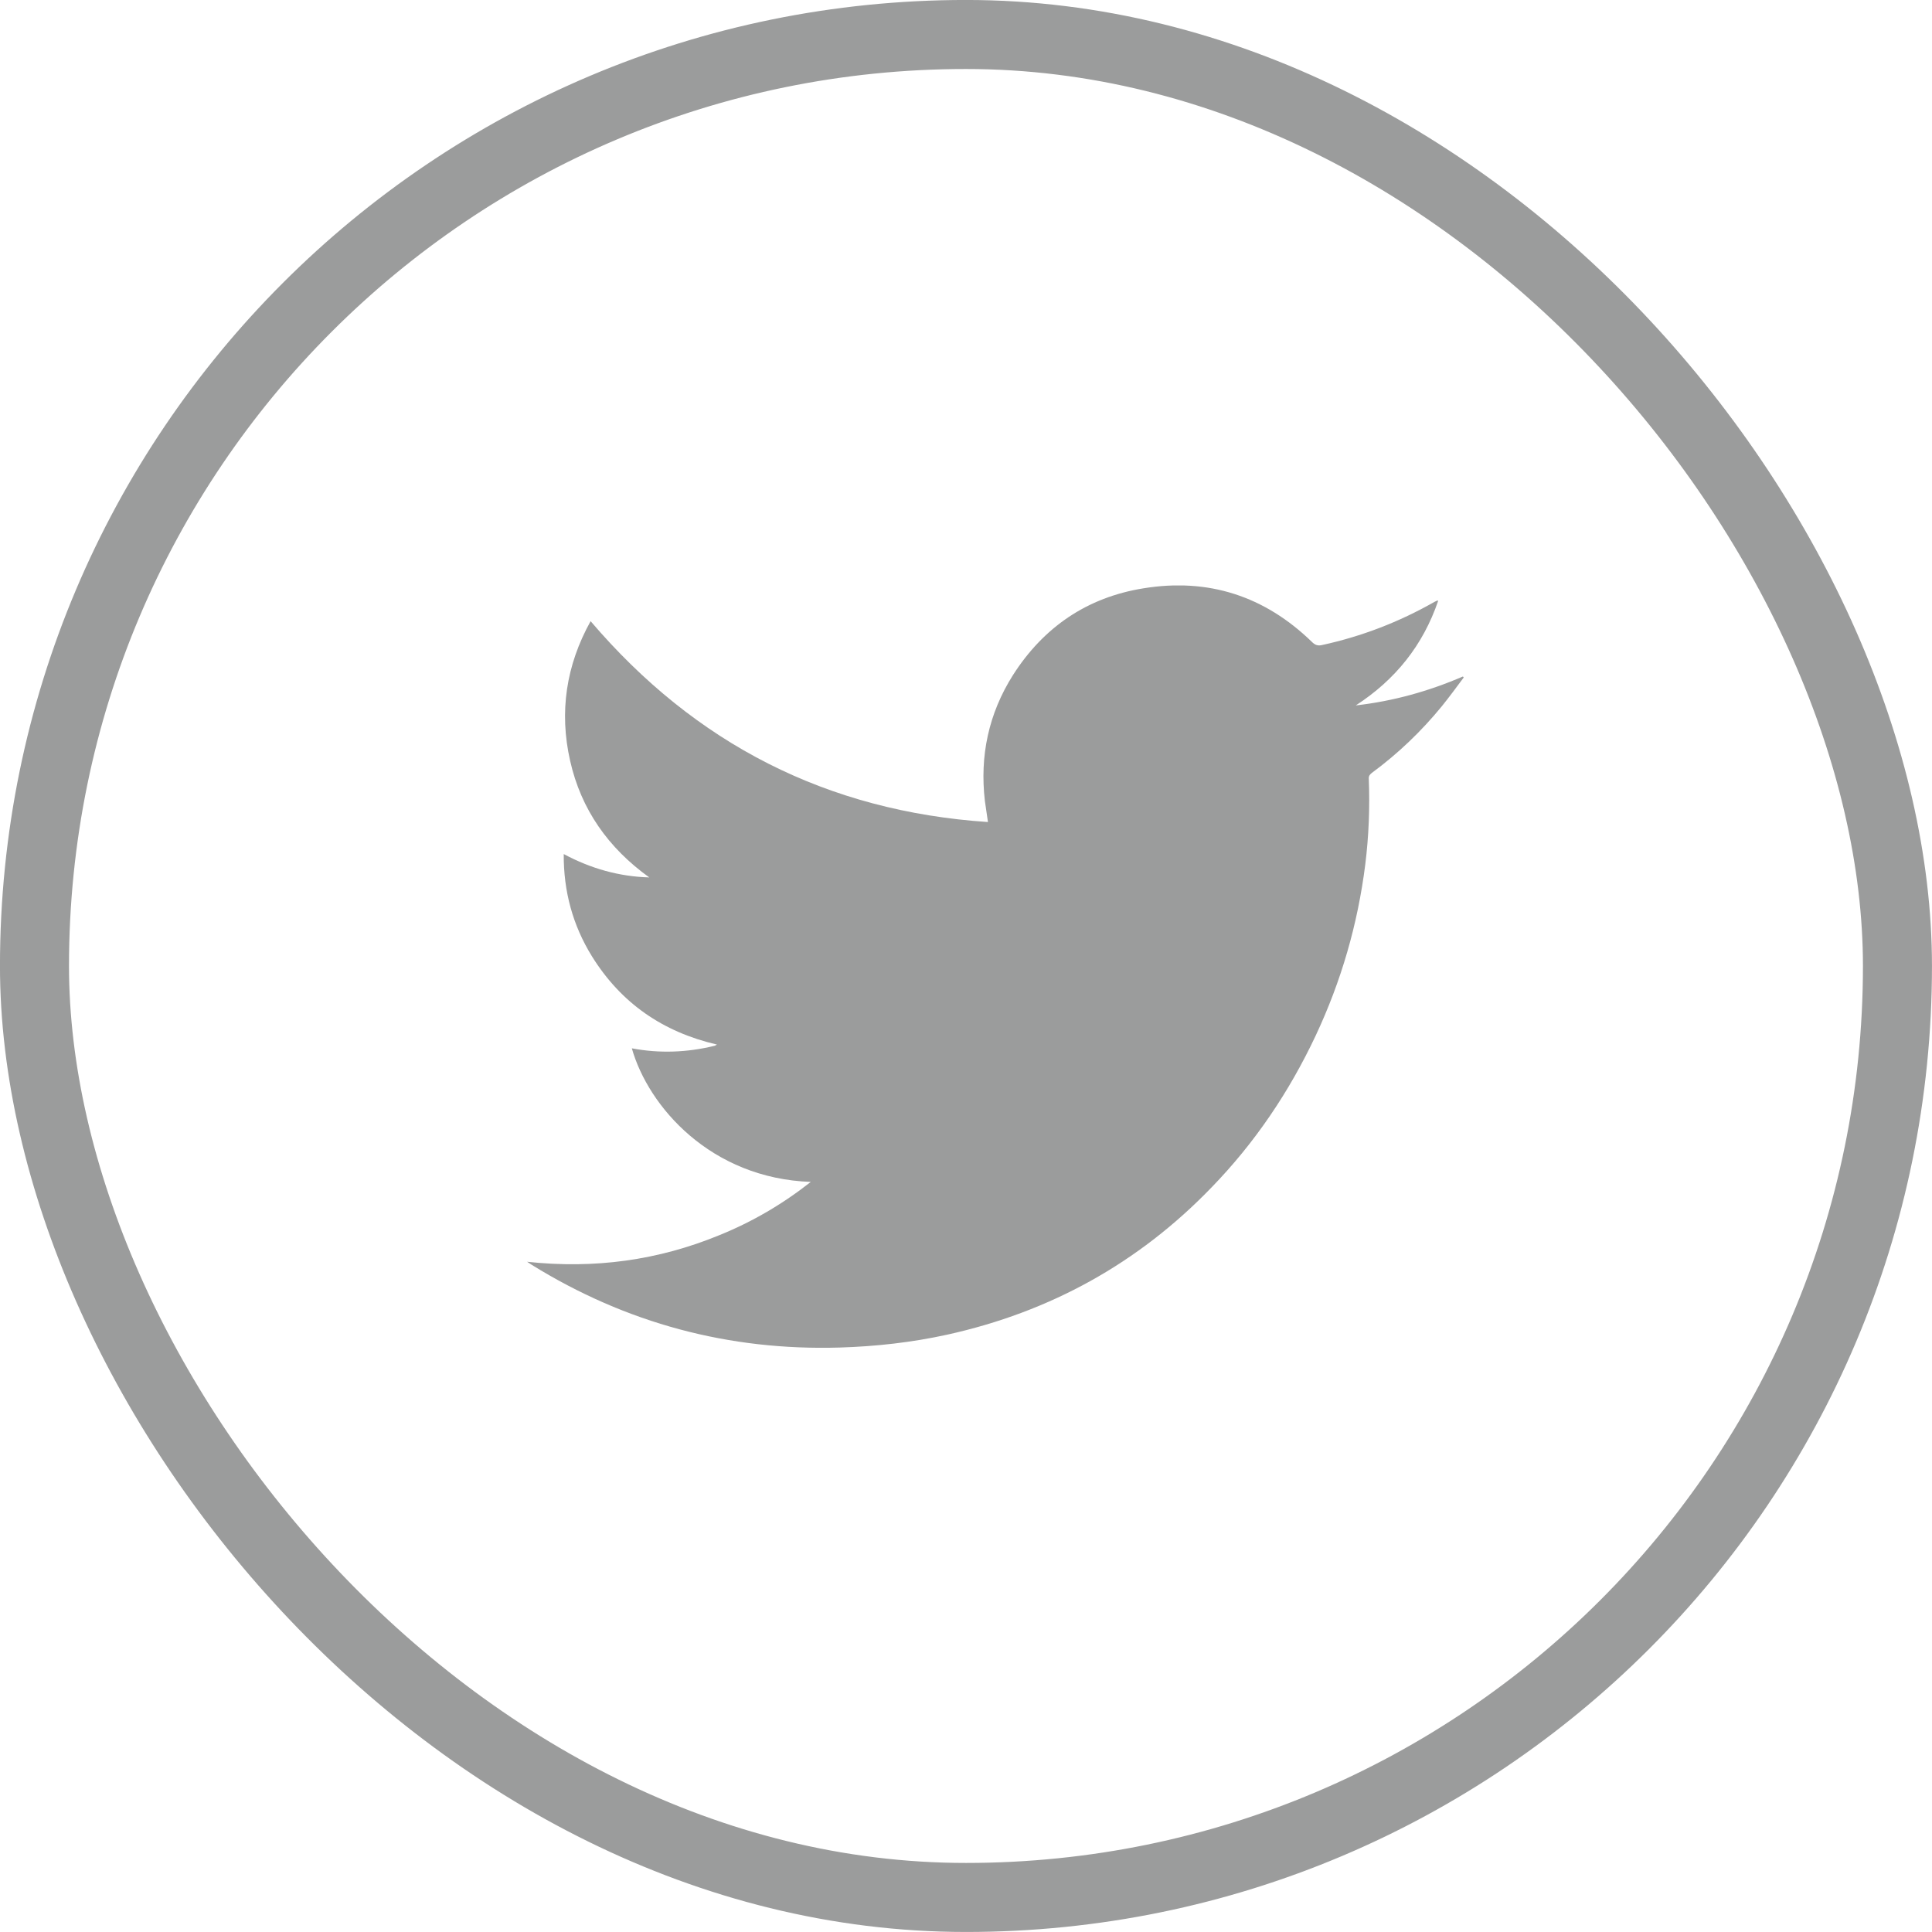 <svg width="33" height="33" viewBox="0 0 33 33" fill="none" xmlns="http://www.w3.org/2000/svg">
<g clip-path="url(#clip0_166_1894)">
<path fill-rule="evenodd" clip-rule="evenodd" d="M13.851 20.188C12.141 20.128 11.075 18.904 10.792 17.906C11.267 17.996 11.738 17.977 12.201 17.864C12.212 17.864 12.224 17.853 12.246 17.842C11.32 17.627 10.608 17.134 10.111 16.335C9.783 15.804 9.625 15.224 9.629 14.588C10.092 14.836 10.574 14.972 11.09 14.987C10.393 14.486 9.926 13.83 9.738 12.994C9.549 12.158 9.67 11.363 10.088 10.61C11.877 12.708 14.13 13.857 16.875 14.041C16.856 13.913 16.838 13.796 16.823 13.684C16.732 12.911 16.887 12.188 17.301 11.533C17.824 10.712 18.57 10.203 19.531 10.049C20.638 9.868 21.602 10.181 22.408 10.964C22.461 11.017 22.51 11.036 22.585 11.017C23.259 10.87 23.896 10.625 24.499 10.282C24.514 10.275 24.529 10.267 24.544 10.26C24.544 10.26 24.551 10.26 24.566 10.26C24.306 11.024 23.832 11.612 23.158 12.049C23.794 11.977 24.401 11.808 24.988 11.555C24.992 11.563 24.996 11.567 25.003 11.57C24.879 11.736 24.755 11.906 24.627 12.064C24.276 12.493 23.877 12.874 23.433 13.201C23.395 13.232 23.376 13.254 23.38 13.307C23.399 13.793 23.38 14.282 23.32 14.764C23.192 15.785 22.909 16.761 22.472 17.691C22.02 18.651 21.433 19.521 20.694 20.282C19.444 21.578 17.934 22.41 16.175 22.798C15.572 22.93 14.962 22.998 14.344 23.017C12.45 23.073 10.694 22.602 9.082 21.604C9.064 21.593 9.041 21.578 9.003 21.552C10.152 21.676 11.241 21.529 12.291 21.096C12.849 20.87 13.365 20.569 13.854 20.184L13.851 20.188Z" fill="#9B9C9C"/>
</g>
<rect x="0.589" y="0.589" width="31.821" height="31.821" rx="15.911" stroke="#9B9C9C" stroke-width="1.179"/>
<defs>
<clipPath id="clip0_166_1894">
<rect width="16" height="13.021" fill="white" transform="translate(9 10)"/>
</clipPath>
</defs>
</svg>
